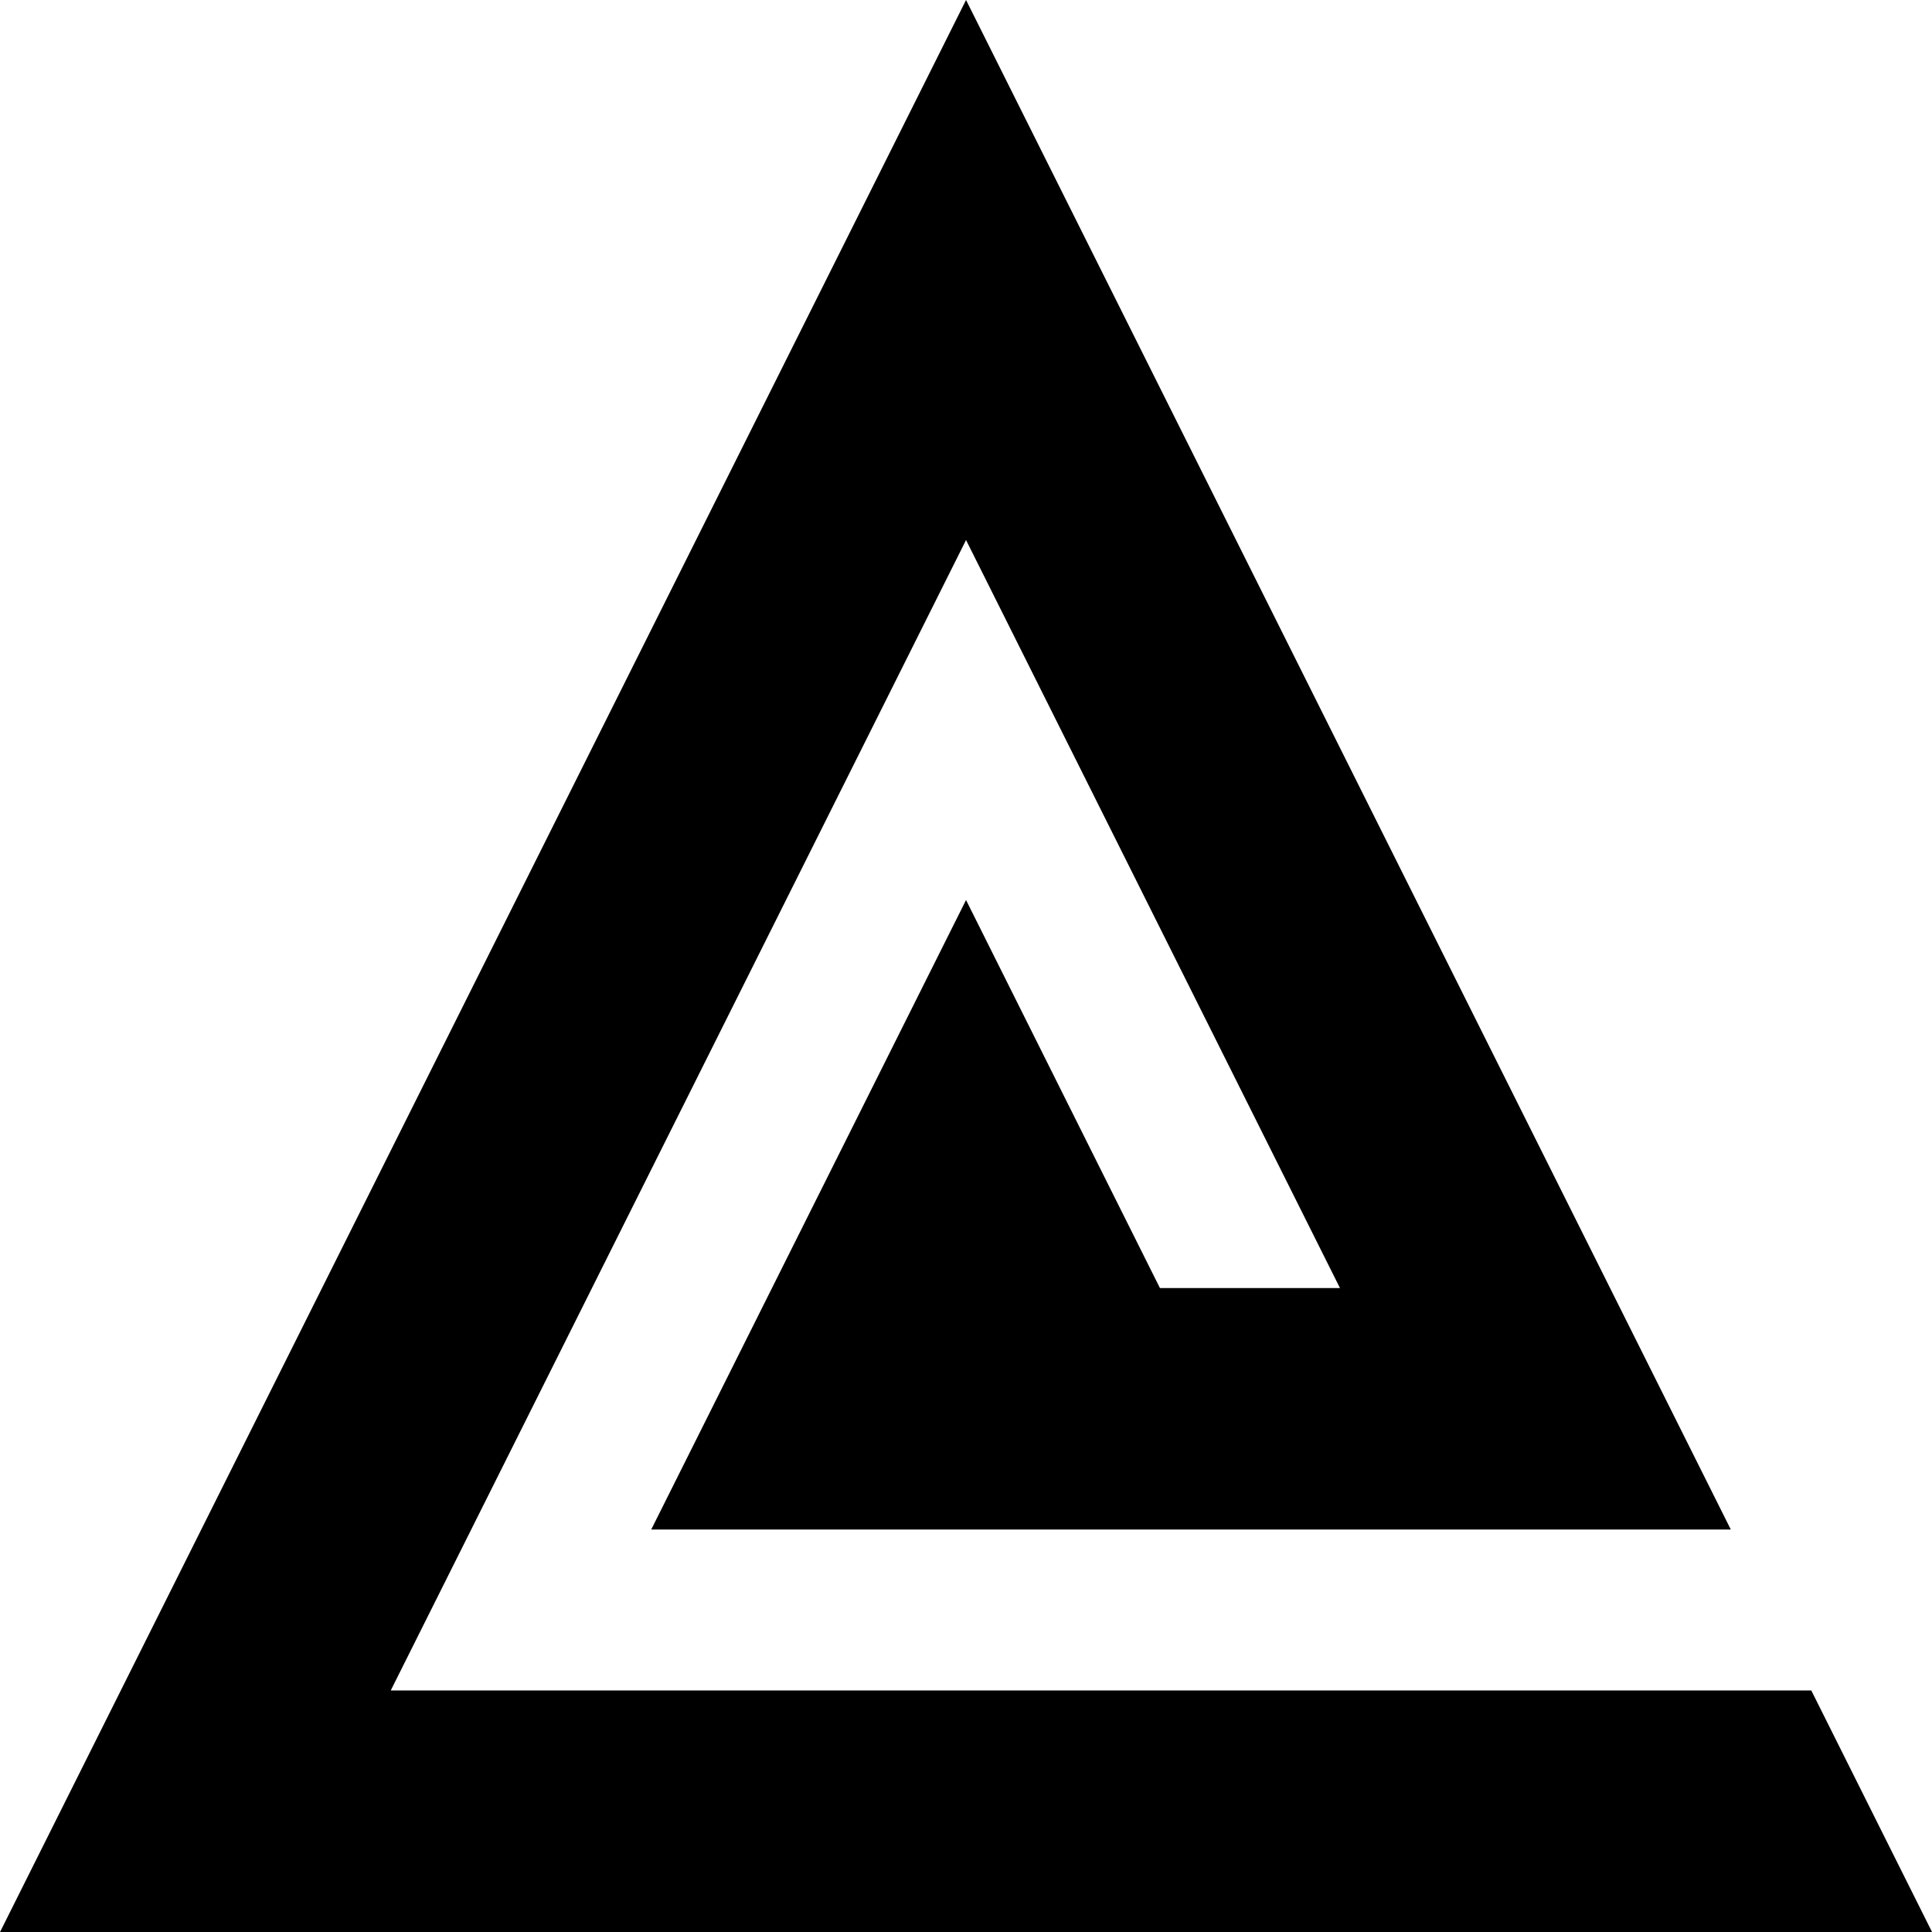 <svg xmlns="http://www.w3.org/2000/svg" width="48" height="48" viewBox="0 0 48 48"><path d="M49.806,156.093H14.513l14.293-28.582,9.29,18.584H33.623l-4.817-9.64-7.821,15.639H47.806l-19-38-24,48h48Zm0,0" transform="translate(-4.805 -114.094)"/></svg>